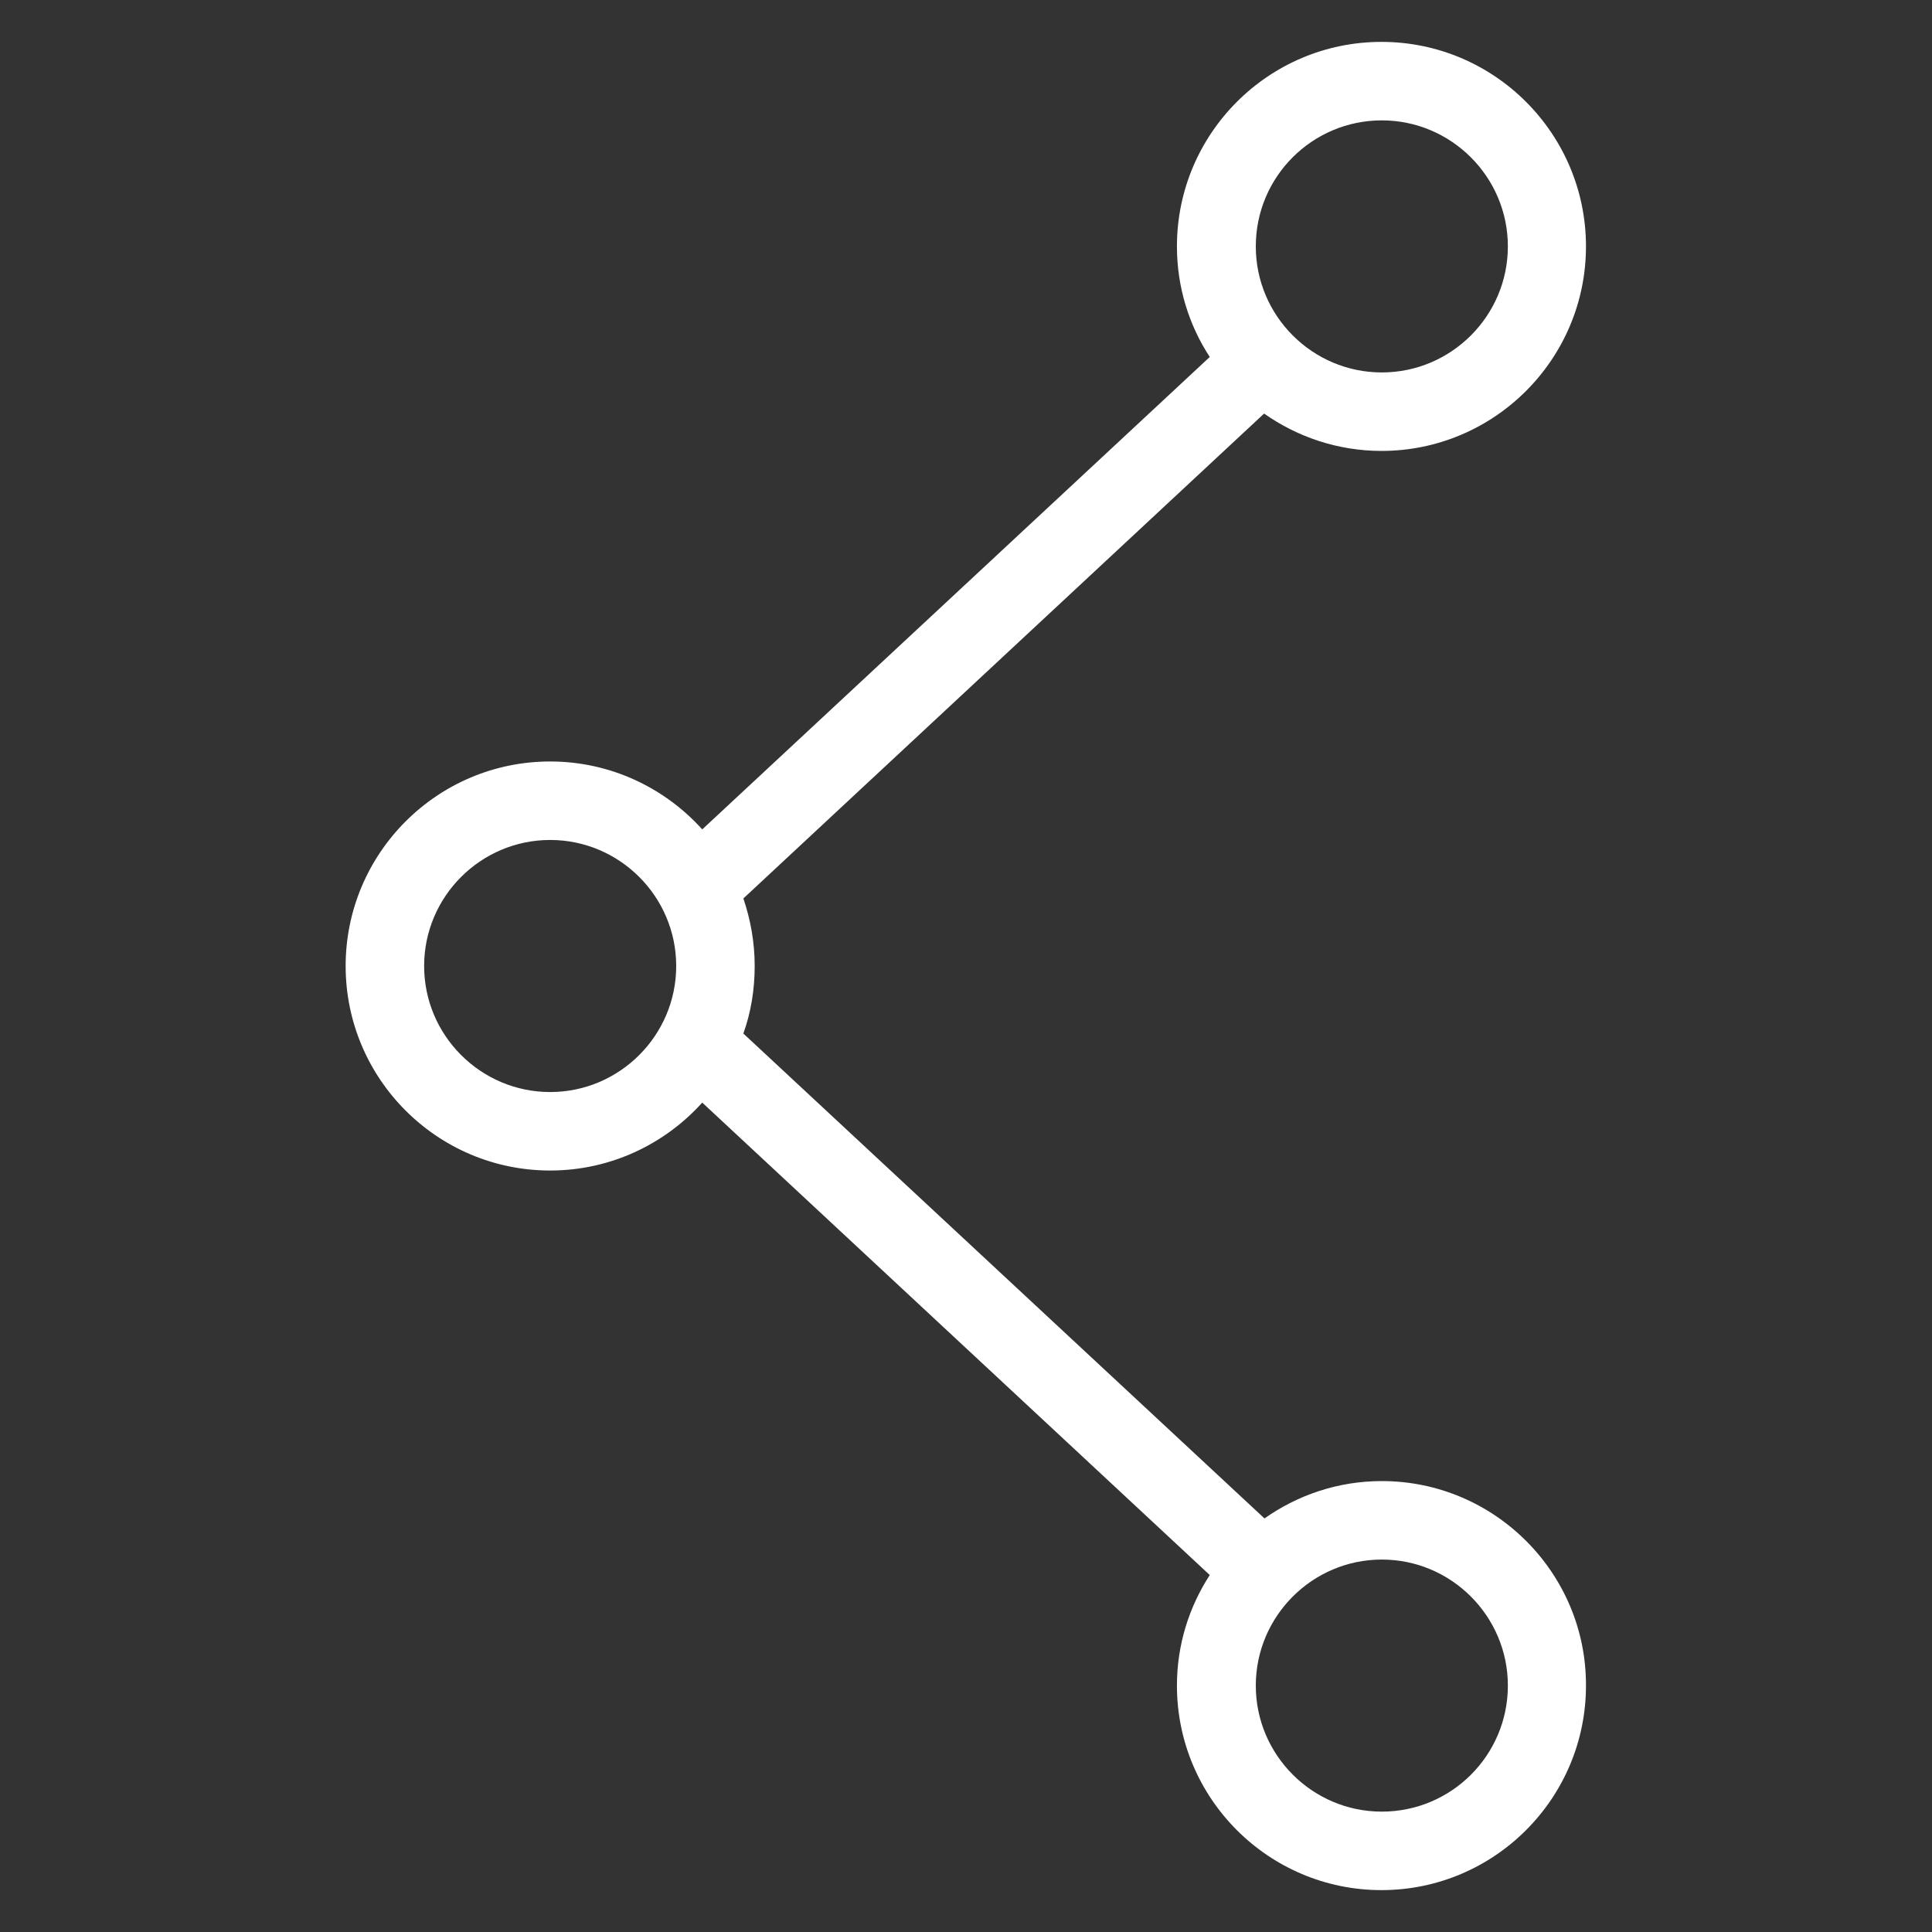 <?xml version='1.0' encoding='utf-8'?>
<!DOCTYPE svg PUBLIC '-//W3C//DTD SVG 1.1//EN' 'http://www.w3.org/Graphics/SVG/1.1/DTD/svg11.dtd'>
<!-- Uploaded to: SVG Repo, www.svgrepo.com, Generator: SVG Repo Mixer Tools -->
<svg height="800px" width="800px" version="1.1" xmlns="http://www.w3.org/2000/svg" viewBox="0 0 512 512" xmlns:xlink="http://www.w3.org/1999/xlink" enable-background="new 0 0 512 512">
  <rect x="0" y="0" width="512" height="512" fill="#333333" stroke="none"/>
  <g>
    <path fill="#ffffff" d="m366.2,392.5c-11.6,0-22.3,3.7-31.1,9.9l-138.1-128.5c2-5.6 3-11.6 3-17.9 0-6.3-1.1-12.3-3-17.9l138-128.5c8.8,6.2 19.6,9.9 31.1,9.9 29.9,0 54.2-24.3 54.2-54.2 0-29.9-24.3-54.2-54.2-54.2-29.9,0-54.2,24.3-54.2,54.2 0,10.8 3.2,20.9 8.7,29.3l-134.5,125.2c-9.9-11-24.3-18-40.3-18-29.9,0-54.2,24.3-54.2,54.2s24.3,54.2 54.2,54.2c16,0 30.4-7 40.3-18l134.5,125.2c-5.5,8.5-8.7,18.5-8.7,29.3 0,29.9 24.3,54.2 54.2,54.2 29.9,0 54.2-24.3 54.2-54.2 0.1-29.8-24.2-54.2-54.1-54.2zm0-360.6c18.4,2.13163e-14 33.4,15 33.4,33.4 0,18.4-15,33.4-33.4,33.4-18.4,0-33.4-15-33.4-33.4 0-18.5 15-33.4 33.4-33.4zm-220.4,257.5c-18.4,0-33.4-15-33.4-33.4s15-33.4 33.4-33.4c18.4,0 33.4,15 33.4,33.4s-15,33.4-33.4,33.4zm220.4,190.7c-18.4,0-33.4-15-33.4-33.4 0-18.4 15-33.4 33.4-33.4 18.4,0 33.4,15 33.4,33.4 5.68434e-14,18.5-15,33.4-33.4,33.4z"/>
  </g>
</svg>